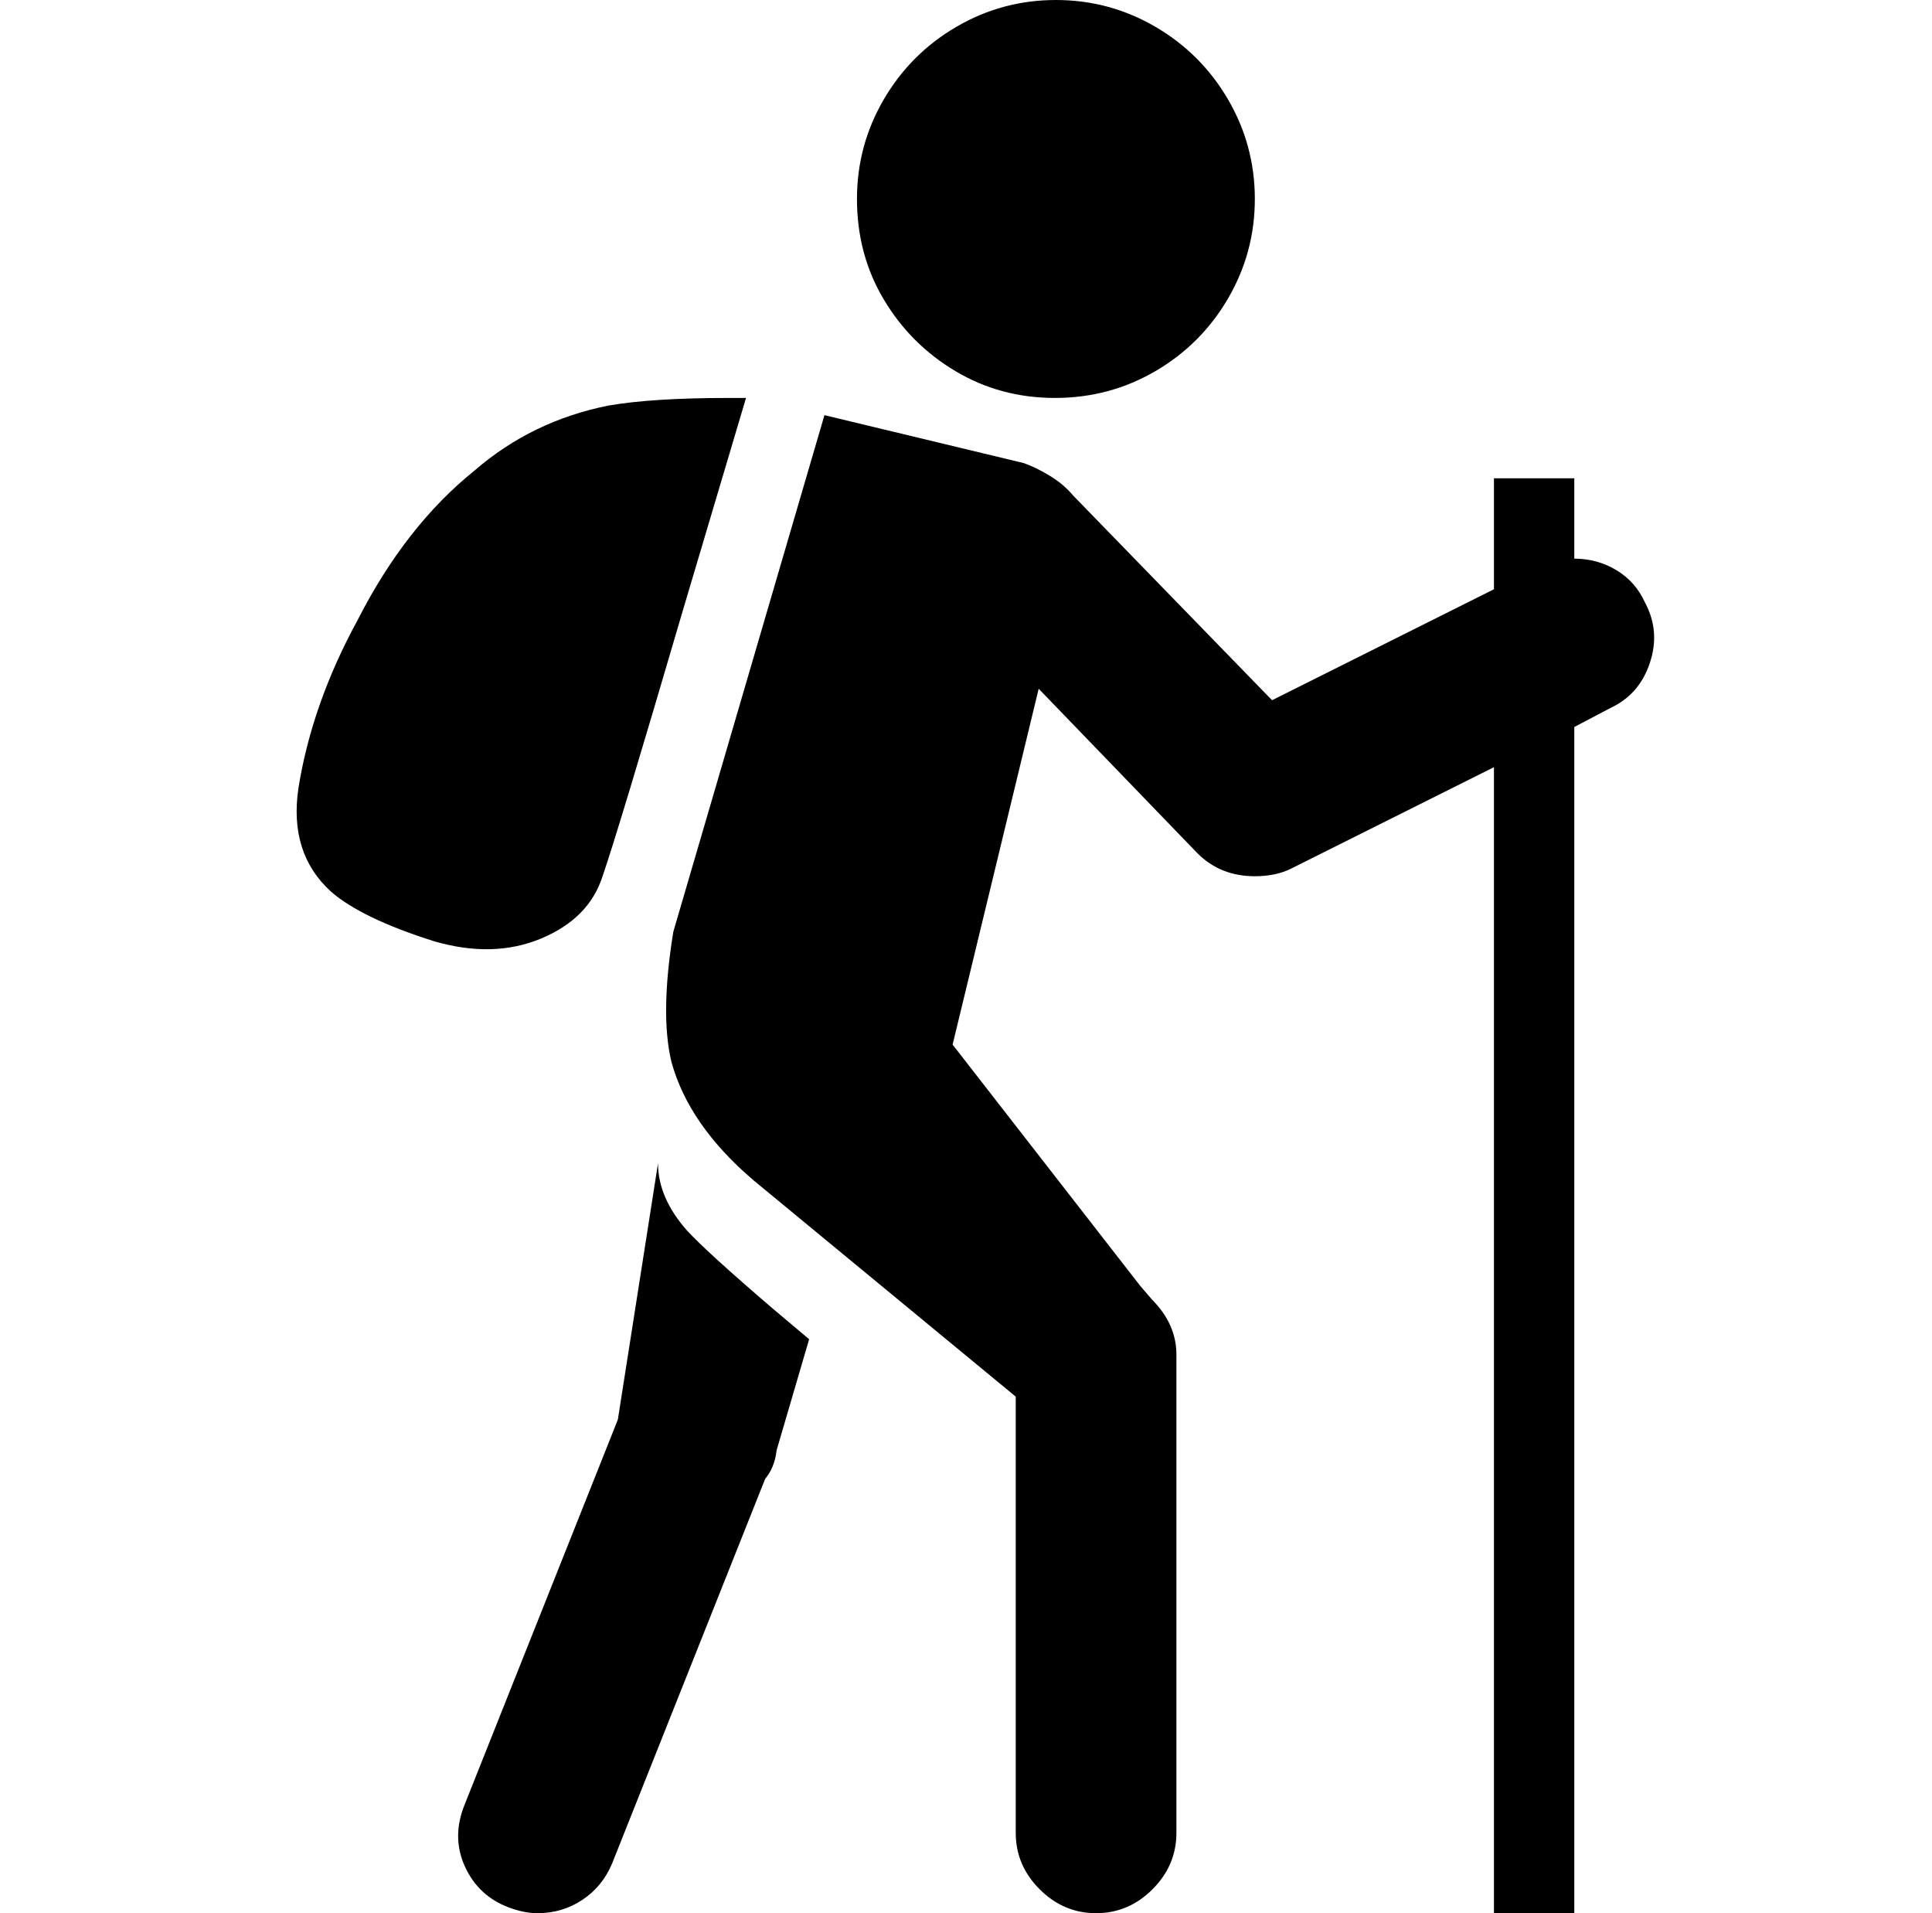 <svg xmlns="http://www.w3.org/2000/svg" viewBox="-10 0 1010 1000"><path d="M438 104q0-28 14-52t38-38 52-14 52 14 38 38 14 52-14 52-38 38-52.5 14-52-14-37.5-37.5-14-52.5zM305 458q8-23 42-139l33-111h-9q-40 0-63 4-40 8-70 34-36 29-61 78-24 44-31 88-5 34 17 54 16 14 54 26 31 9 56-1.5t32-32.5zm545-143q-5-11-15-17t-22-6v-42h-42v58l-116 58-104-107q-5-6-12.5-10.5T525 242l-104-25-79 270q-7 43-1 68 9 33 43 62l137 113v228q0 17 12.5 29.5T563 1000t29.5-12.5T605 958V708q0-16-13-29l-6-7-98-126 45-186 83 86q12 12 30 12 11 0 19-4l106-53v599h42V380l19-10q15-7 20.5-23.5T850 315zM334 608l-21 134-80 201q-7 17 0 32.5t23 21.5q8 3 15 3 13 0 23.5-7t15.5-19l80-201q5-6 6-15l17-58-19-16q-35-30-45-41-15-17-15-35z"/></svg>